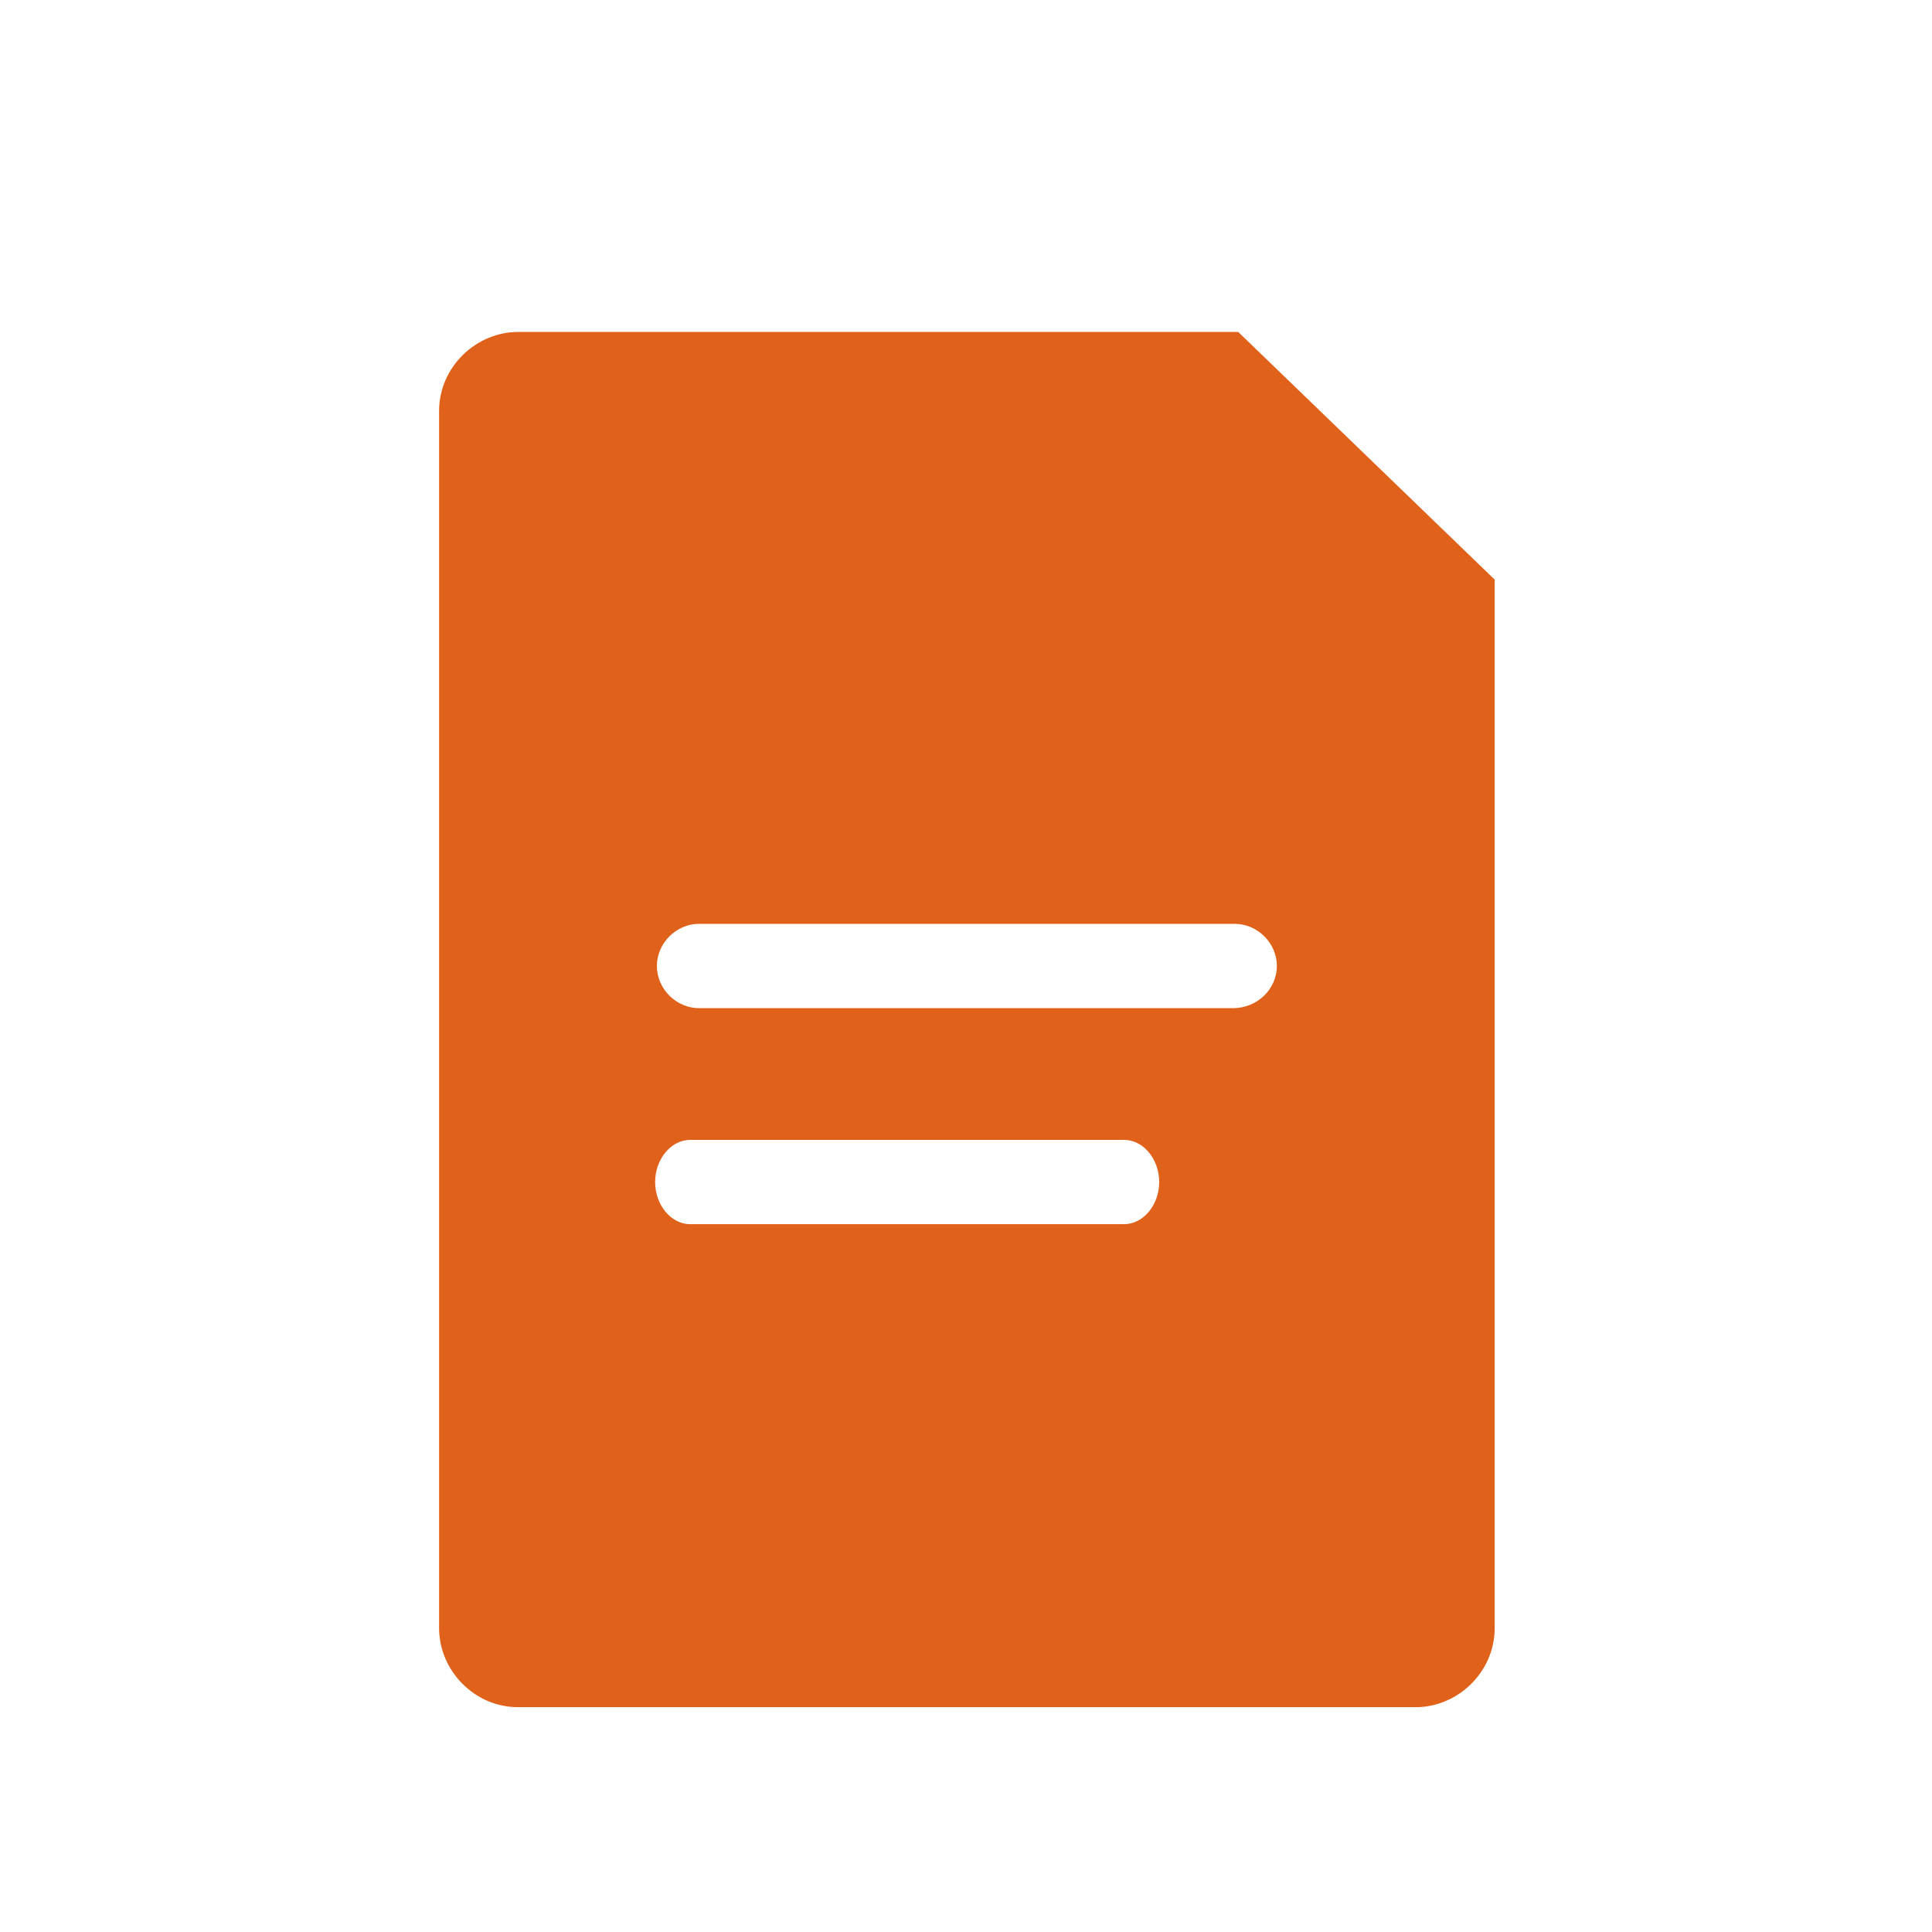 <?xml version="1.0" encoding="utf-8"?>
<!-- Generator: Adobe Illustrator 22.1.0, SVG Export Plug-In . SVG Version: 6.00 Build 0)  -->
<svg version="1.1" id="Layer_1" xmlns="http://www.w3.org/2000/svg" xmlns:xlink="http://www.w3.org/1999/xlink" x="0px" y="0px"
	 viewBox="0 0 110 110" style="enable-background:new 0 0 110 110;" xml:space="preserve">
<style type="text/css">
	.st0{fill:#E06119;}
</style>
<path class="st0" d="M70.5,18.9h-41c-2.4,0-4.5,2-4.5,4.5v69.3c0,2.4,2,4.5,4.5,4.5h51.1c2.4,0,4.5-2,4.5-4.5V33L70.5,18.9z
	 M64,69.7H39.3c-1.1,0-2-1.1-2-2.4s0.9-2.4,2-2.4H64c1.1,0,2,1.1,2,2.4S65.1,69.7,64,69.7z M70.2,57.4H39.8c-1.3,0-2.4-1.1-2.4-2.4
	c0-1.3,1.1-2.4,2.4-2.4h30.5c1.3,0,2.4,1.1,2.4,2.4C72.7,56.3,71.6,57.4,70.2,57.4z"/>
</svg>
